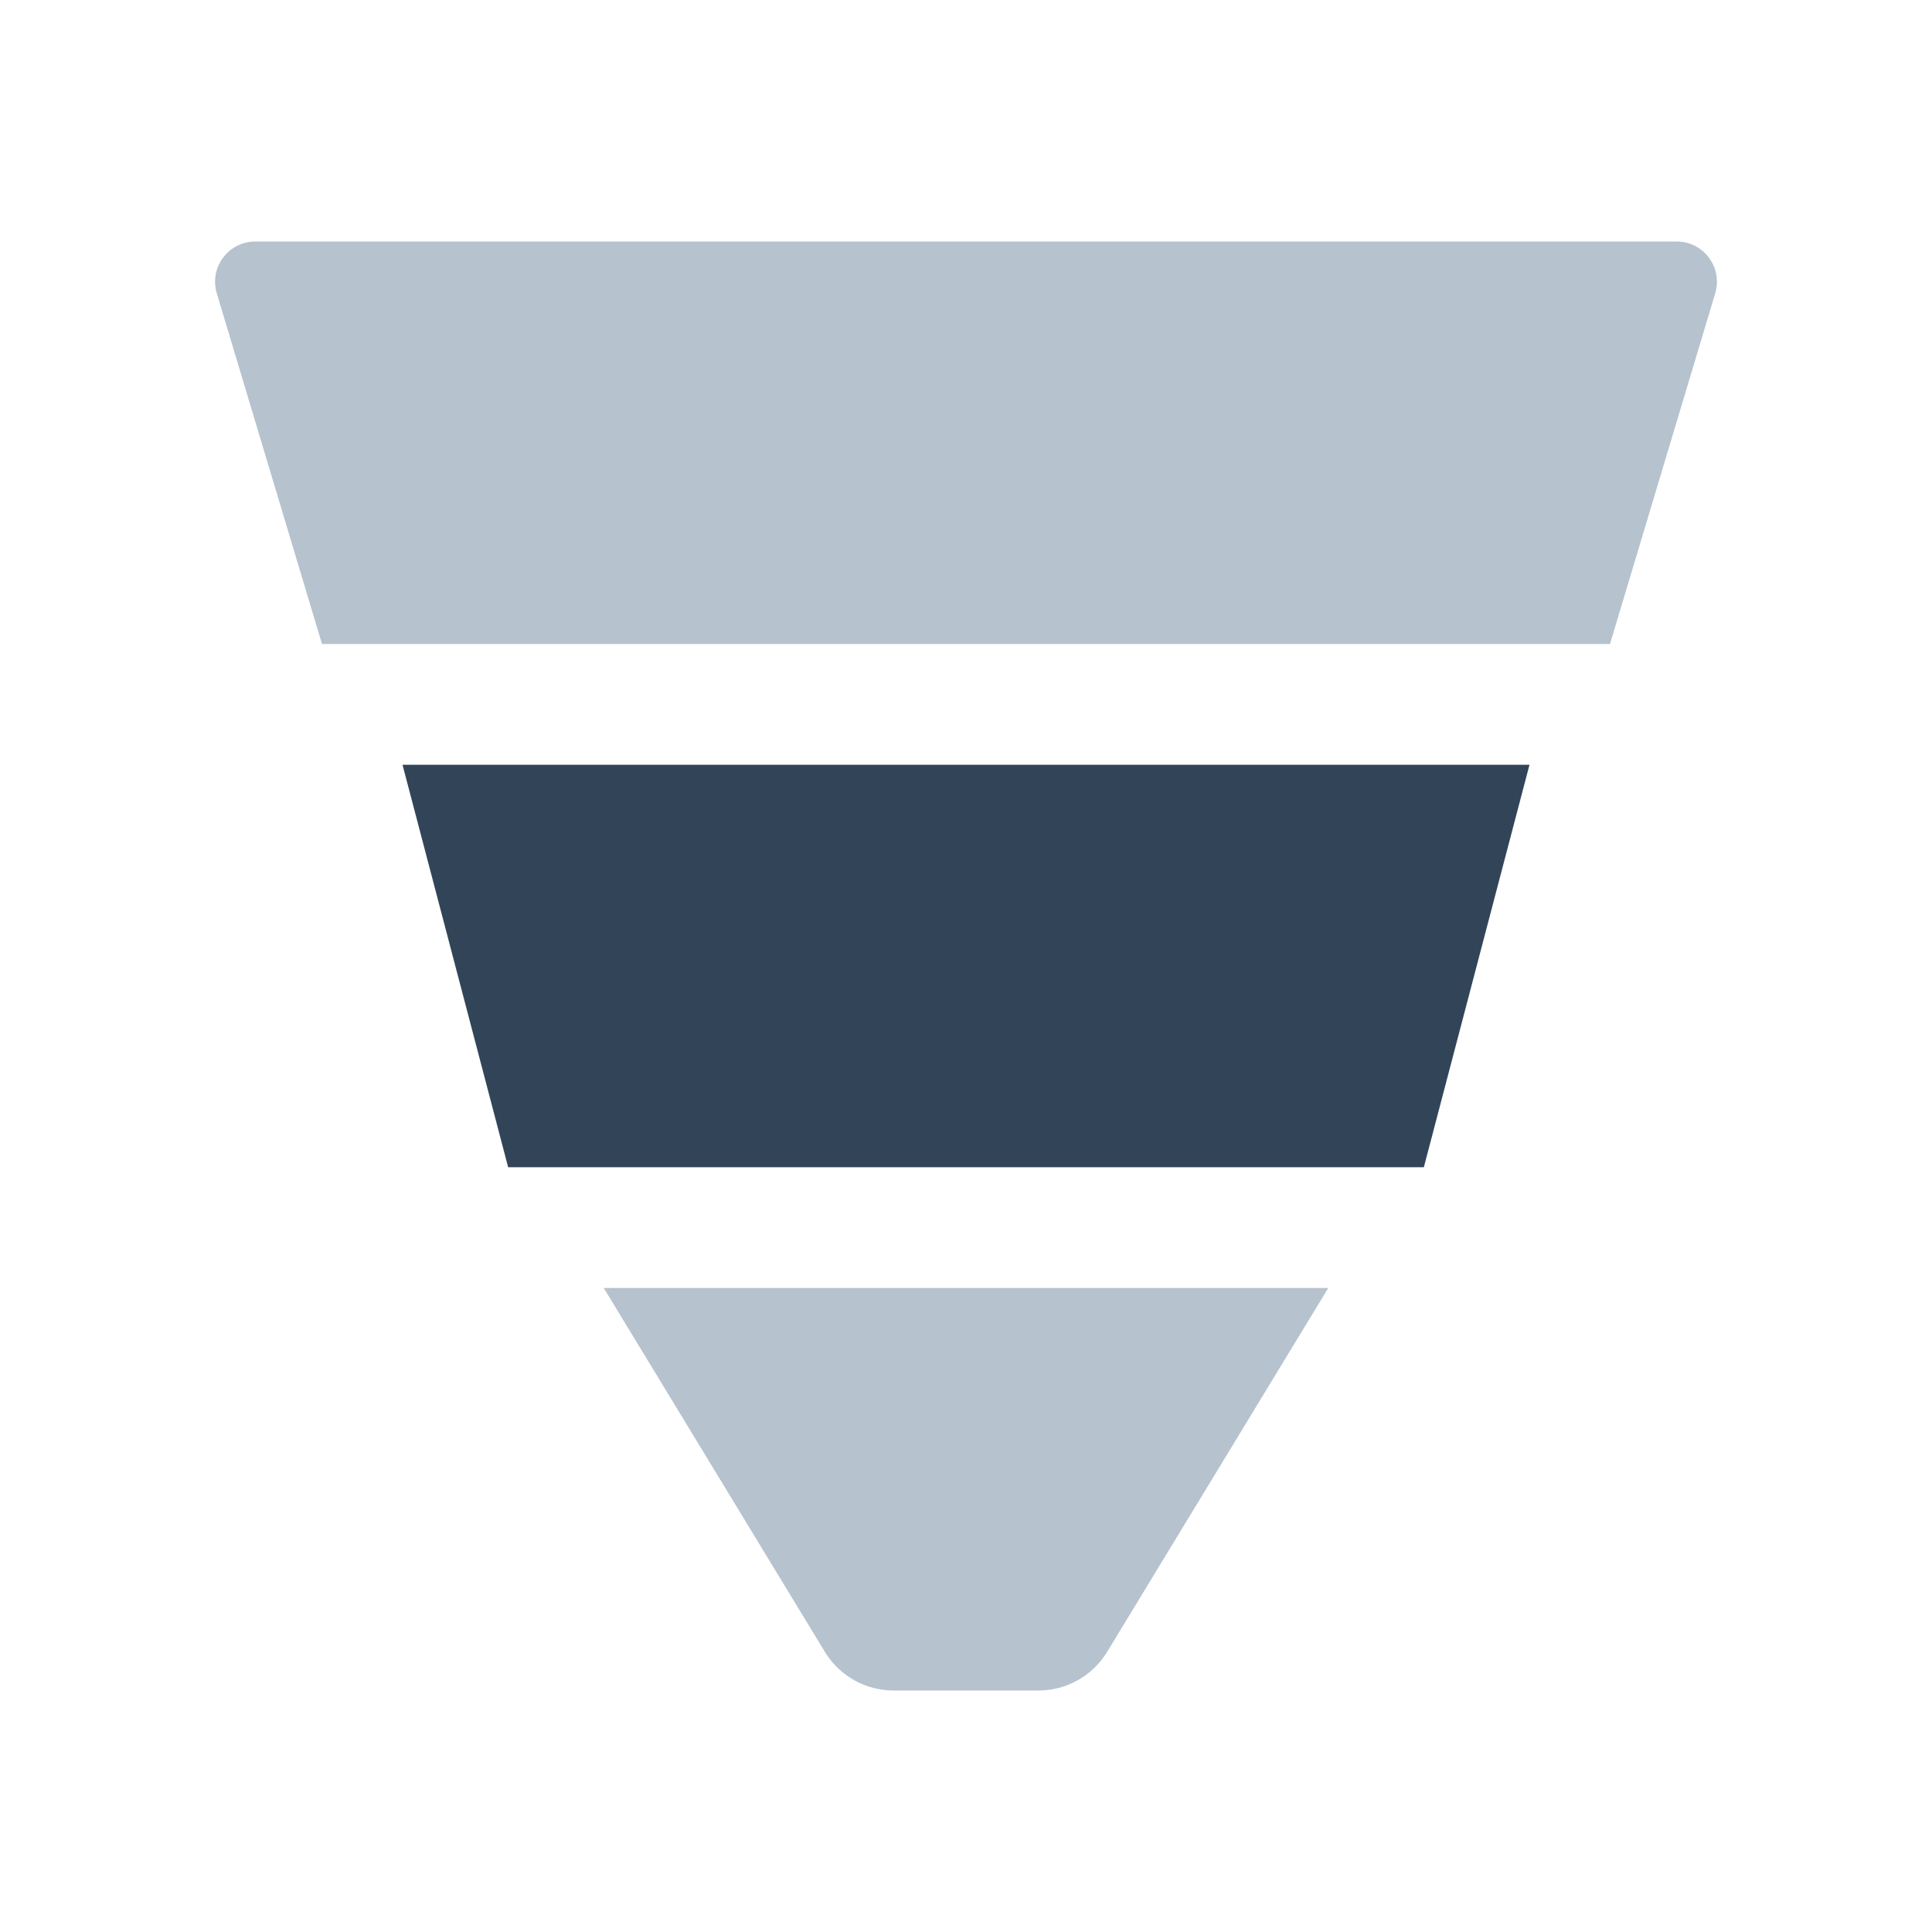<svg width="48" height="48" viewBox="0 0 48 48" fill="none" xmlns="http://www.w3.org/2000/svg">
<path d="M6.344 6C5.674 6 5.194 6.646 5.386 7.287L8 16H40L42.614 7.287C42.806 6.646 42.326 6 41.656 6H6.344Z" fill="#B6C2CD"/>
<path d="M33 32H15L20.493 41.039C20.855 41.636 21.503 42 22.202 42H25.798C26.497 42 27.145 41.636 27.507 41.039L33 32Z" fill="#B6C2CD"/>
<path d="M10 19H38L35.375 29H12.625L10 19Z" fill="#324558"/>
</svg>
